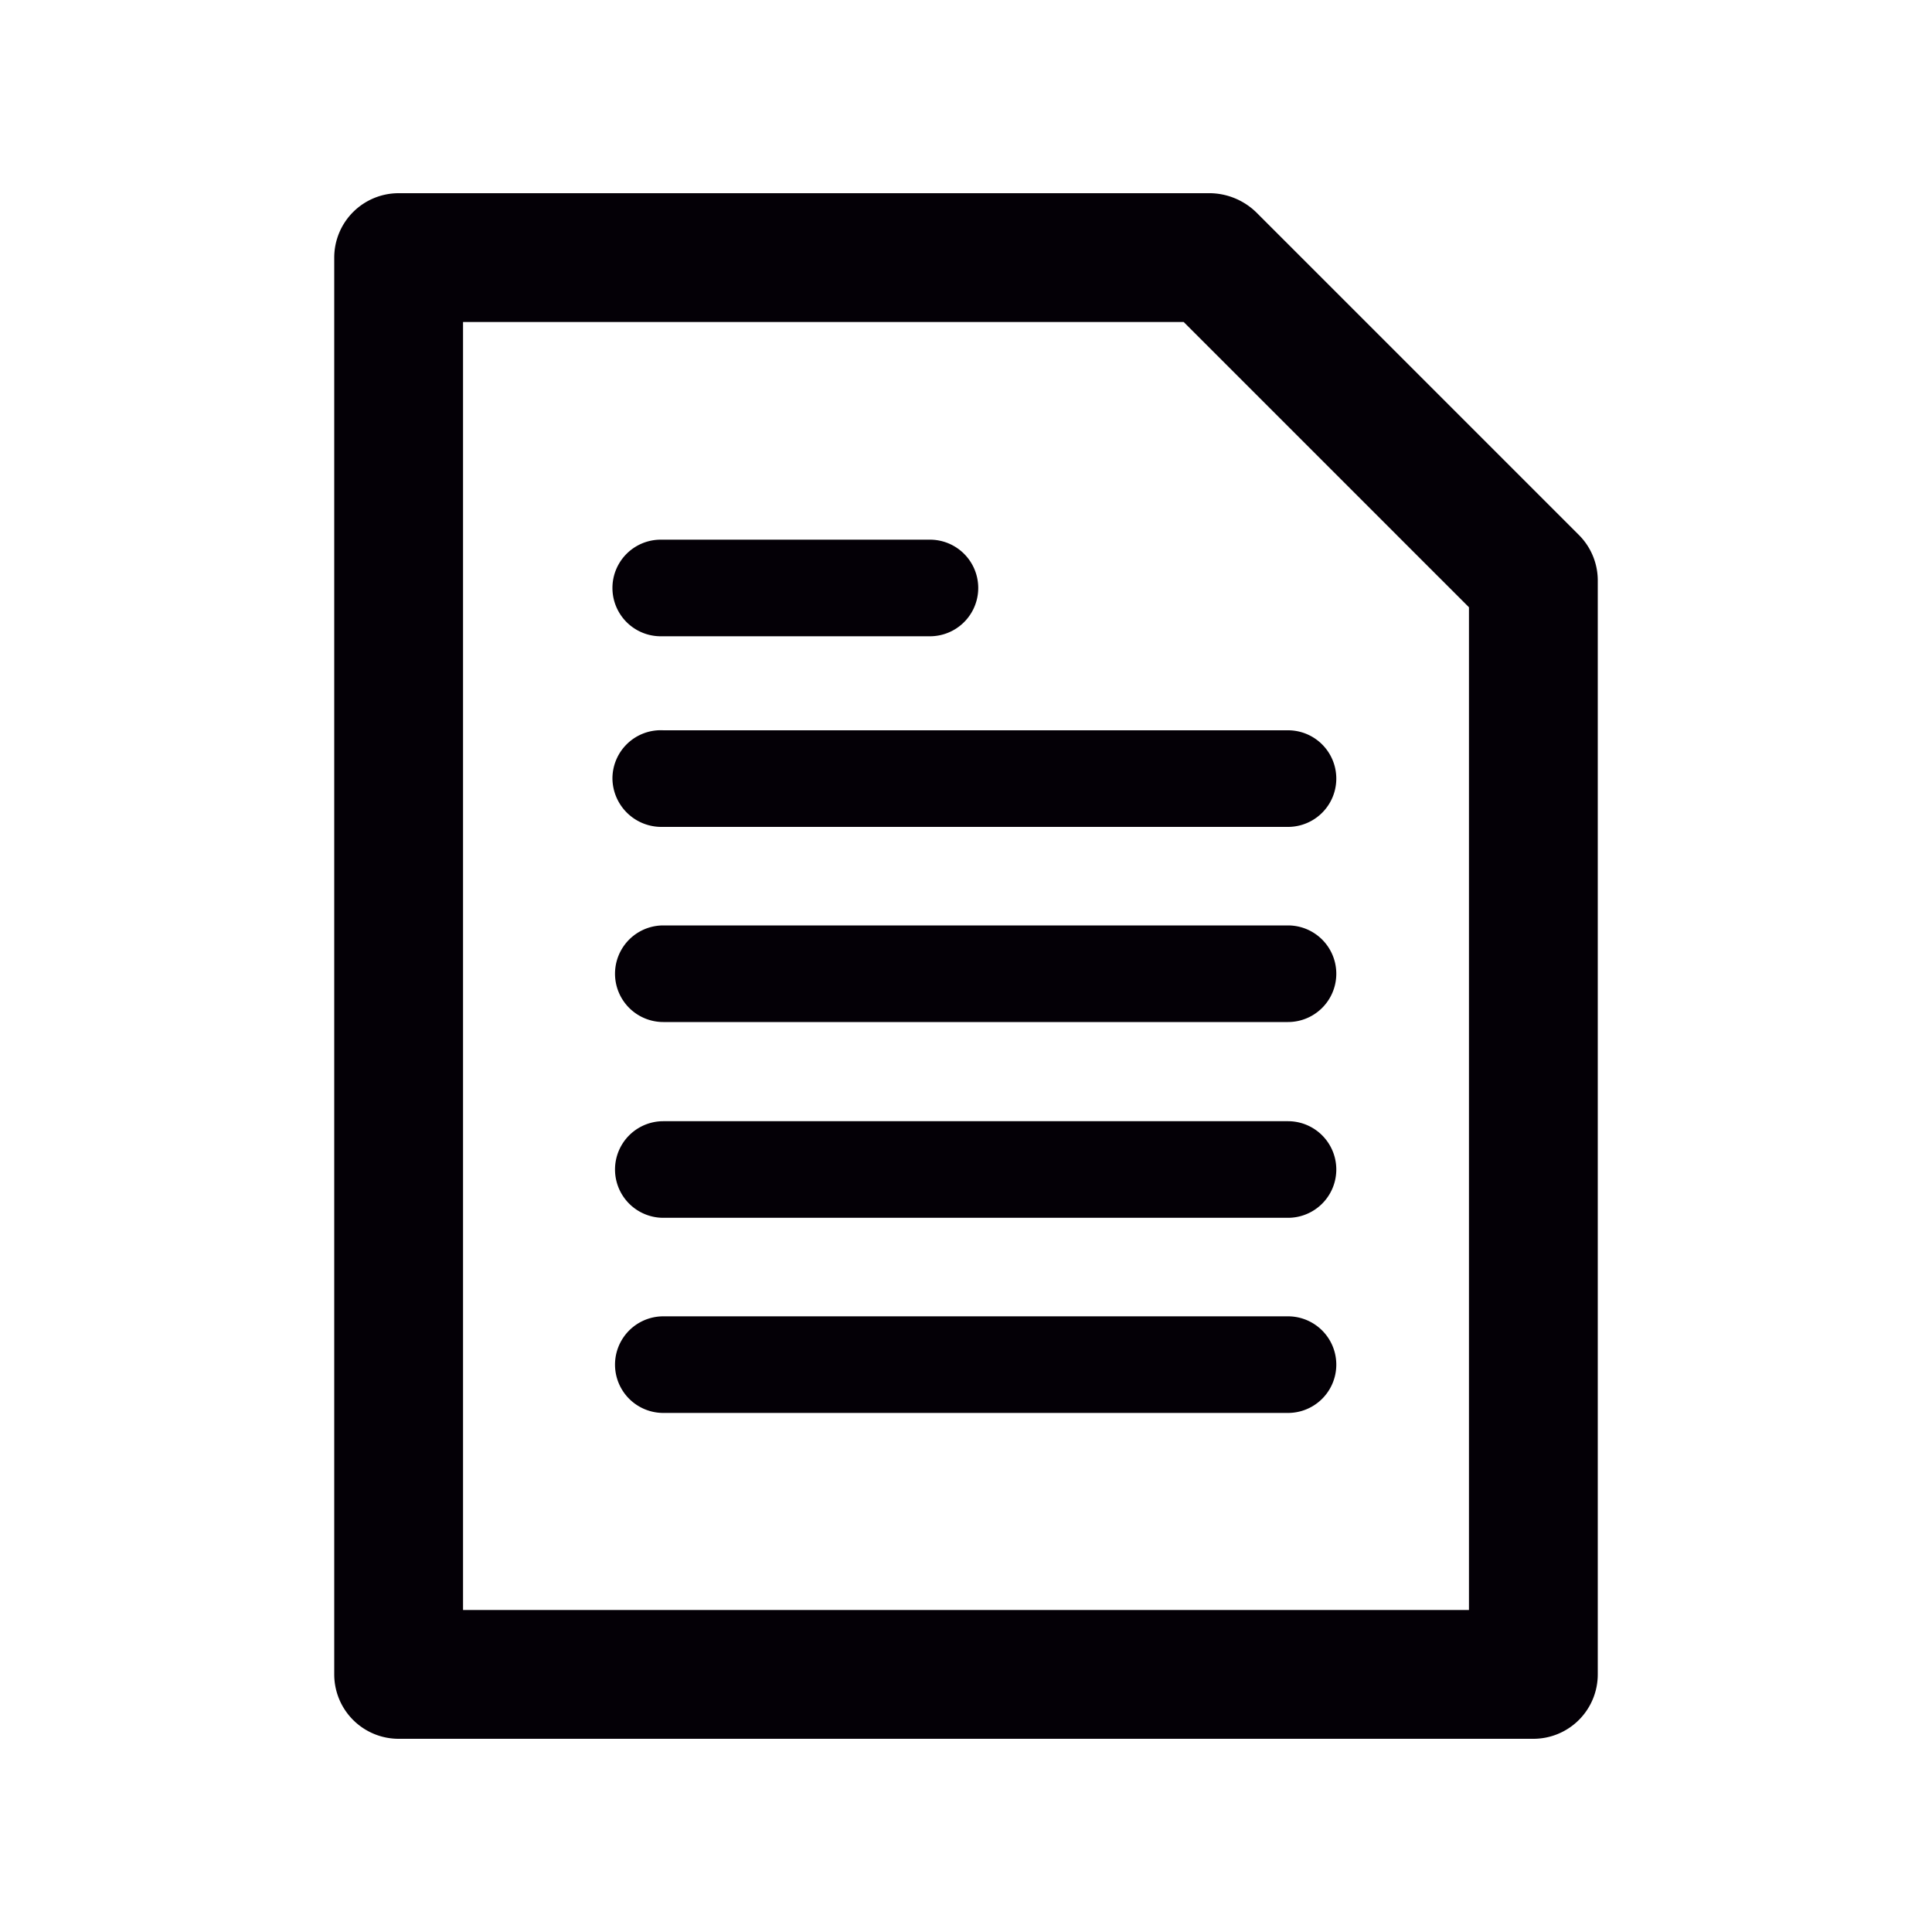 <svg id="Camada_1" data-name="Camada 1" xmlns="http://www.w3.org/2000/svg" viewBox="0 0 30 30"><defs><style>.cls-1{fill:#040006;}</style></defs><title>Documento</title><path class="cls-1" d="M24.52,8.31l-5-5A1.05,1.05,0,0,0,18.8,3H6.19a1,1,0,0,0-1,1V26a1,1,0,0,0,1,1H23.81a1,1,0,0,0,1-1V9A1,1,0,0,0,24.52,8.31ZM22.81,25H7.19V5H18.38l4.43,4.43Z"/><path class="cls-1" d="M10.26,9.88h4.18a.75.75,0,0,0,0-1.5H10.26a.75.75,0,0,0,0,1.5Z"/><path class="cls-1" d="M20,14.37h-9.7a.75.75,0,0,0,0,1.5H20a.75.75,0,0,0,0-1.5Z"/><path class="cls-1" d="M20,17.41h-9.7a.75.75,0,0,0,0,1.5H20a.75.75,0,0,0,0-1.5Z"/><path class="cls-1" d="M20,20.44h-9.7a.75.75,0,0,0,0,1.5H20a.75.75,0,0,0,0-1.5Z"/><path class="cls-1" d="M9.51,12.09a.76.76,0,0,0,.75.75H20a.75.75,0,0,0,0-1.5h-9.7A.75.75,0,0,0,9.51,12.09Z"/></svg>